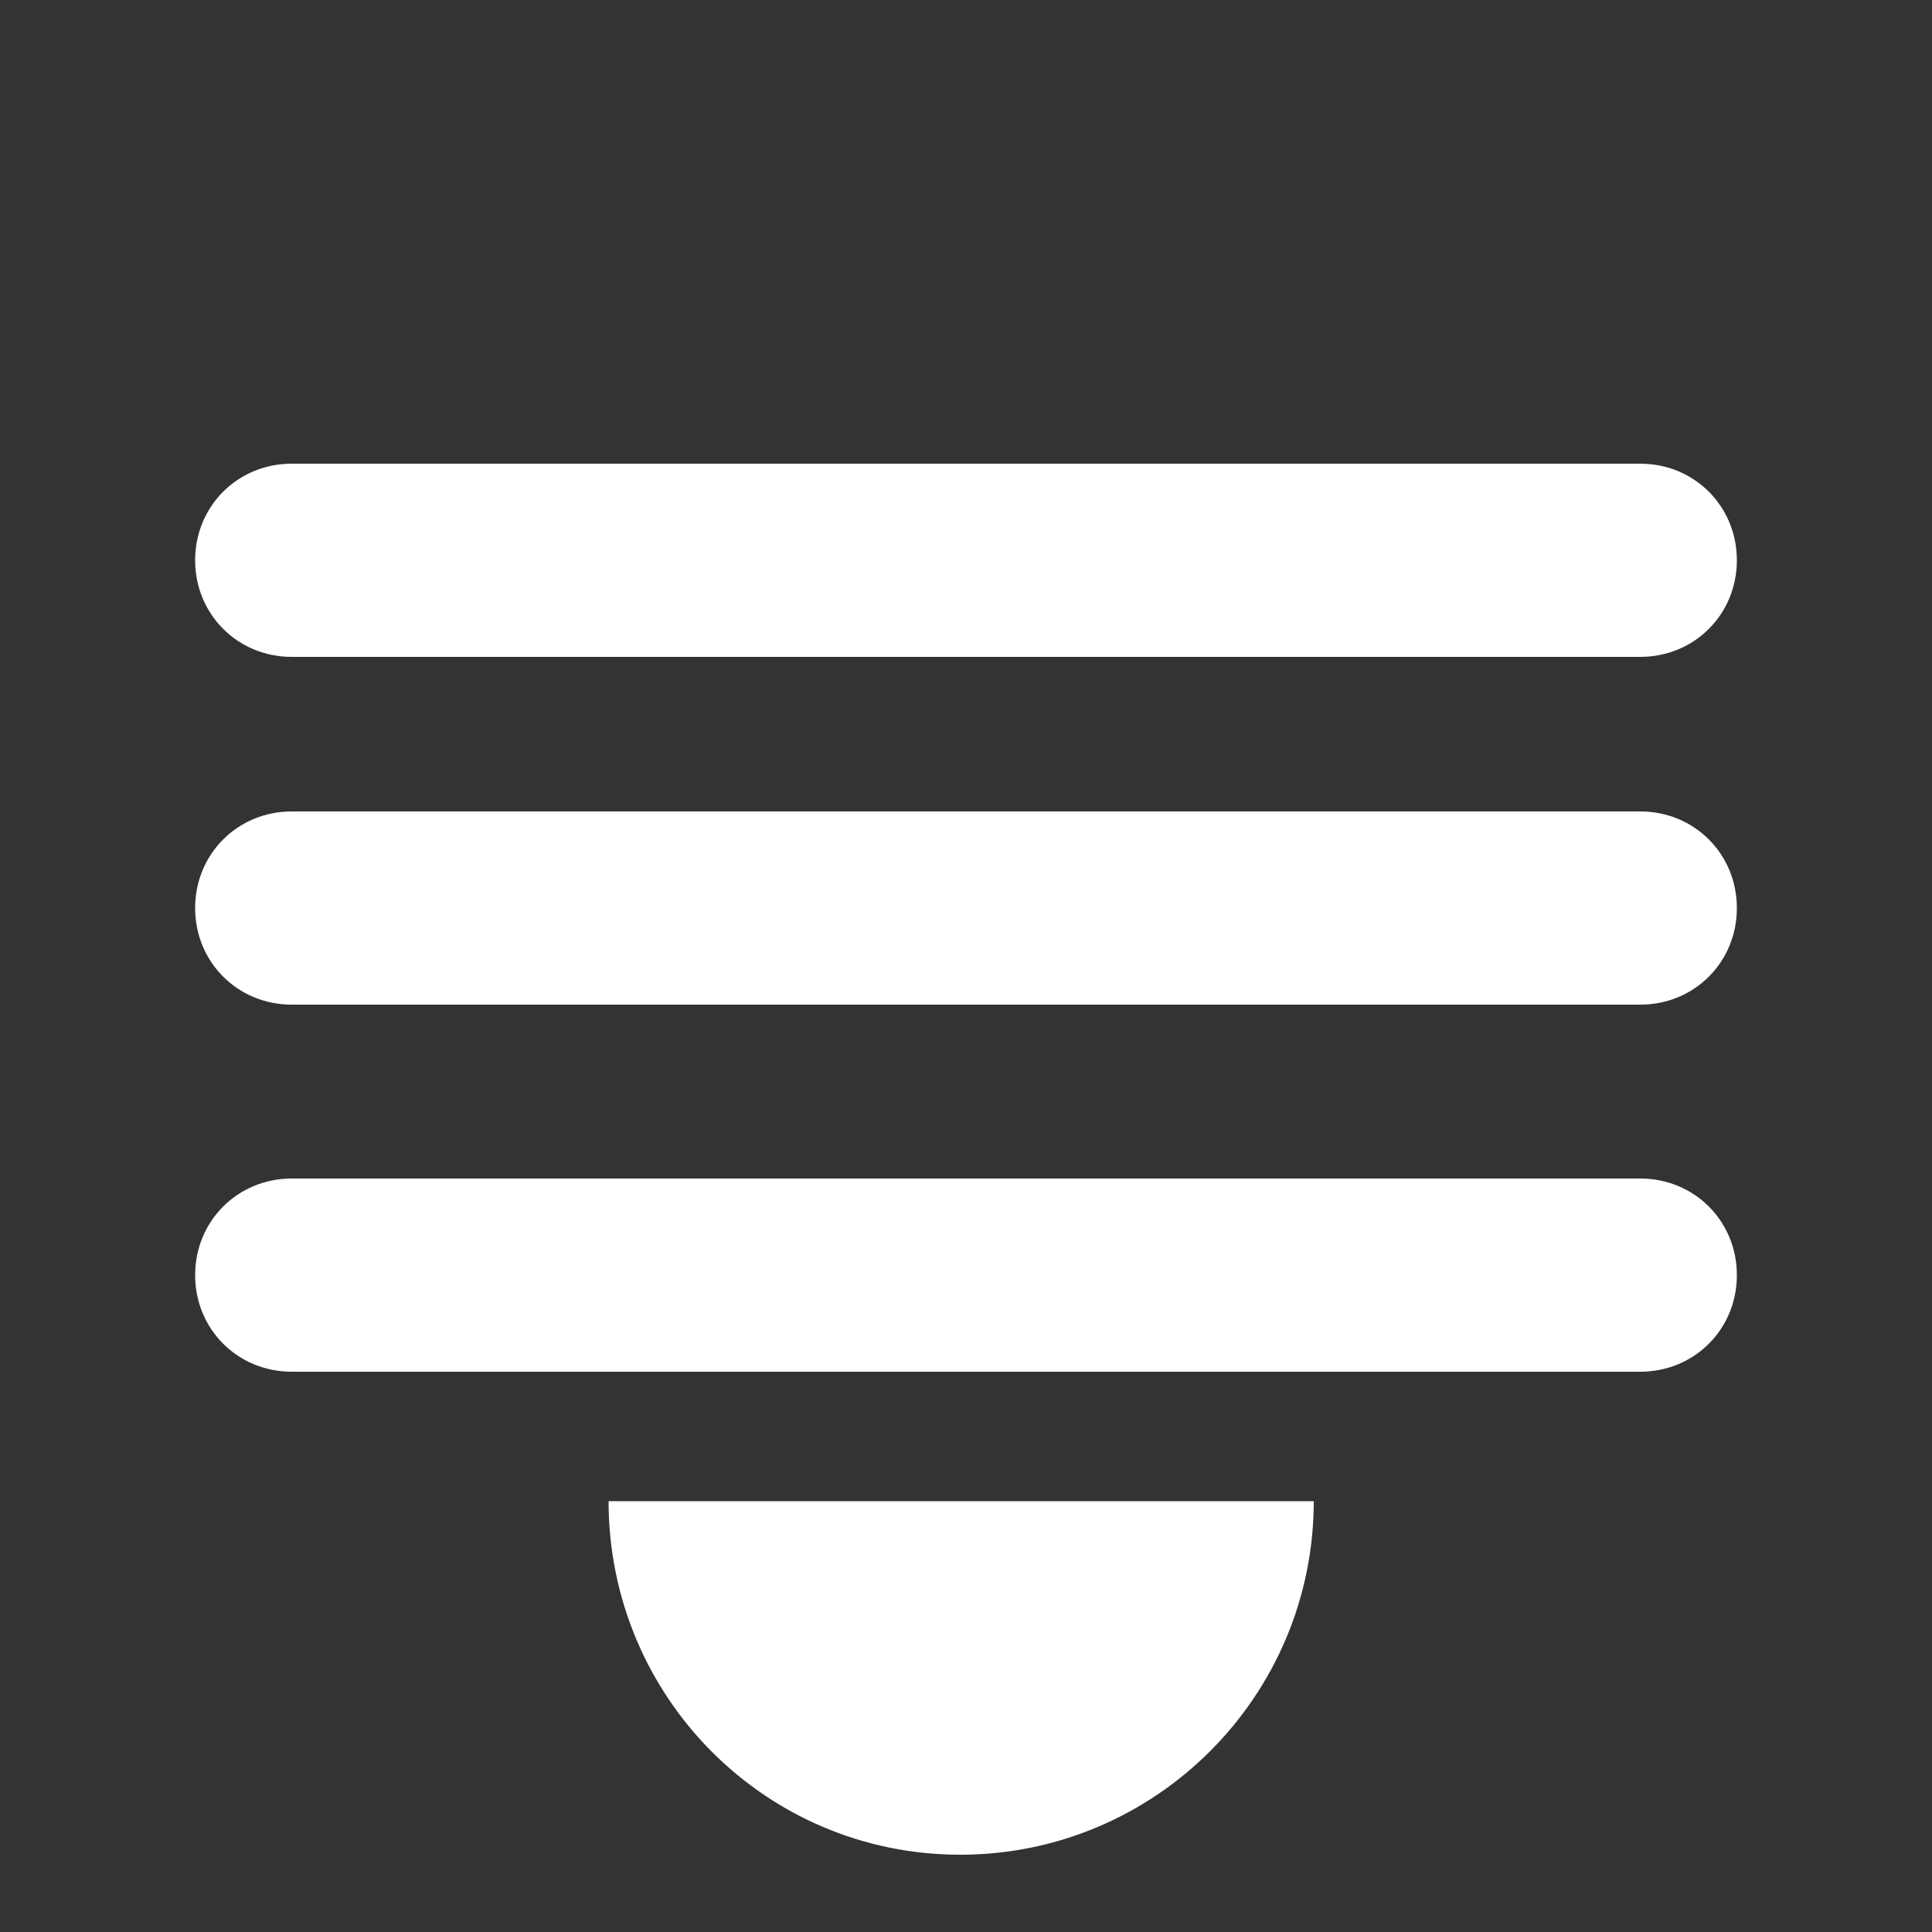<?xml version="1.0" encoding="utf-8"?>
<!-- Generator: Adobe Illustrator 24.0.1, SVG Export Plug-In . SVG Version: 6.00 Build 0)  -->
<svg version="1.1" id="Layer_1" xmlns="http://www.w3.org/2000/svg" xmlns:xlink="http://www.w3.org/1999/xlink" x="0px" y="0px"
	 viewBox="0 0 100 100" style="enable-background:new 0 0 100 100;" xml:space="preserve">
<rect x="0" y="0" width="100" height="100" fill="#333333" stroke="none"/>
<style type="text/css">
	.st0{fill:#FFFFFF;}
</style>
<g>
	<line class="st0" x1="84.9" y1="29" x2="15.1" y2="29"/>
	<path class="st0" d="M84.9,34H15.1c-2.8,0-5-2.2-5-5s2.2-5,5-5h69.8c2.8,0,5,2.2,5,5S87.7,34,84.9,34z"/>
	<line class="st0" x1="84.9" y1="47" x2="15.1" y2="47"/>
	<path class="st0" d="M84.9,52H15.1c-2.8,0-5-2.2-5-5s2.2-5,5-5h69.8c2.8,0,5,2.2,5,5S87.7,52,84.9,52z"/>
	<line class="st0" x1="84.9" y1="66" x2="15.1" y2="66"/>
	<path class="st0" d="M84.9,71H15.1c-2.8,0-5-2.2-5-5c0-2.8,2.2-5,5-5h69.8c2.8,0,5,2.2,5,5C89.9,68.8,87.7,71,84.9,71z"/>
	<path class="st0" d="M49.7,96C59.8,96,68,87.8,68,77.7H31.5C31.5,87.8,39.6,96,49.7,96z"/>
</g>
</svg>
